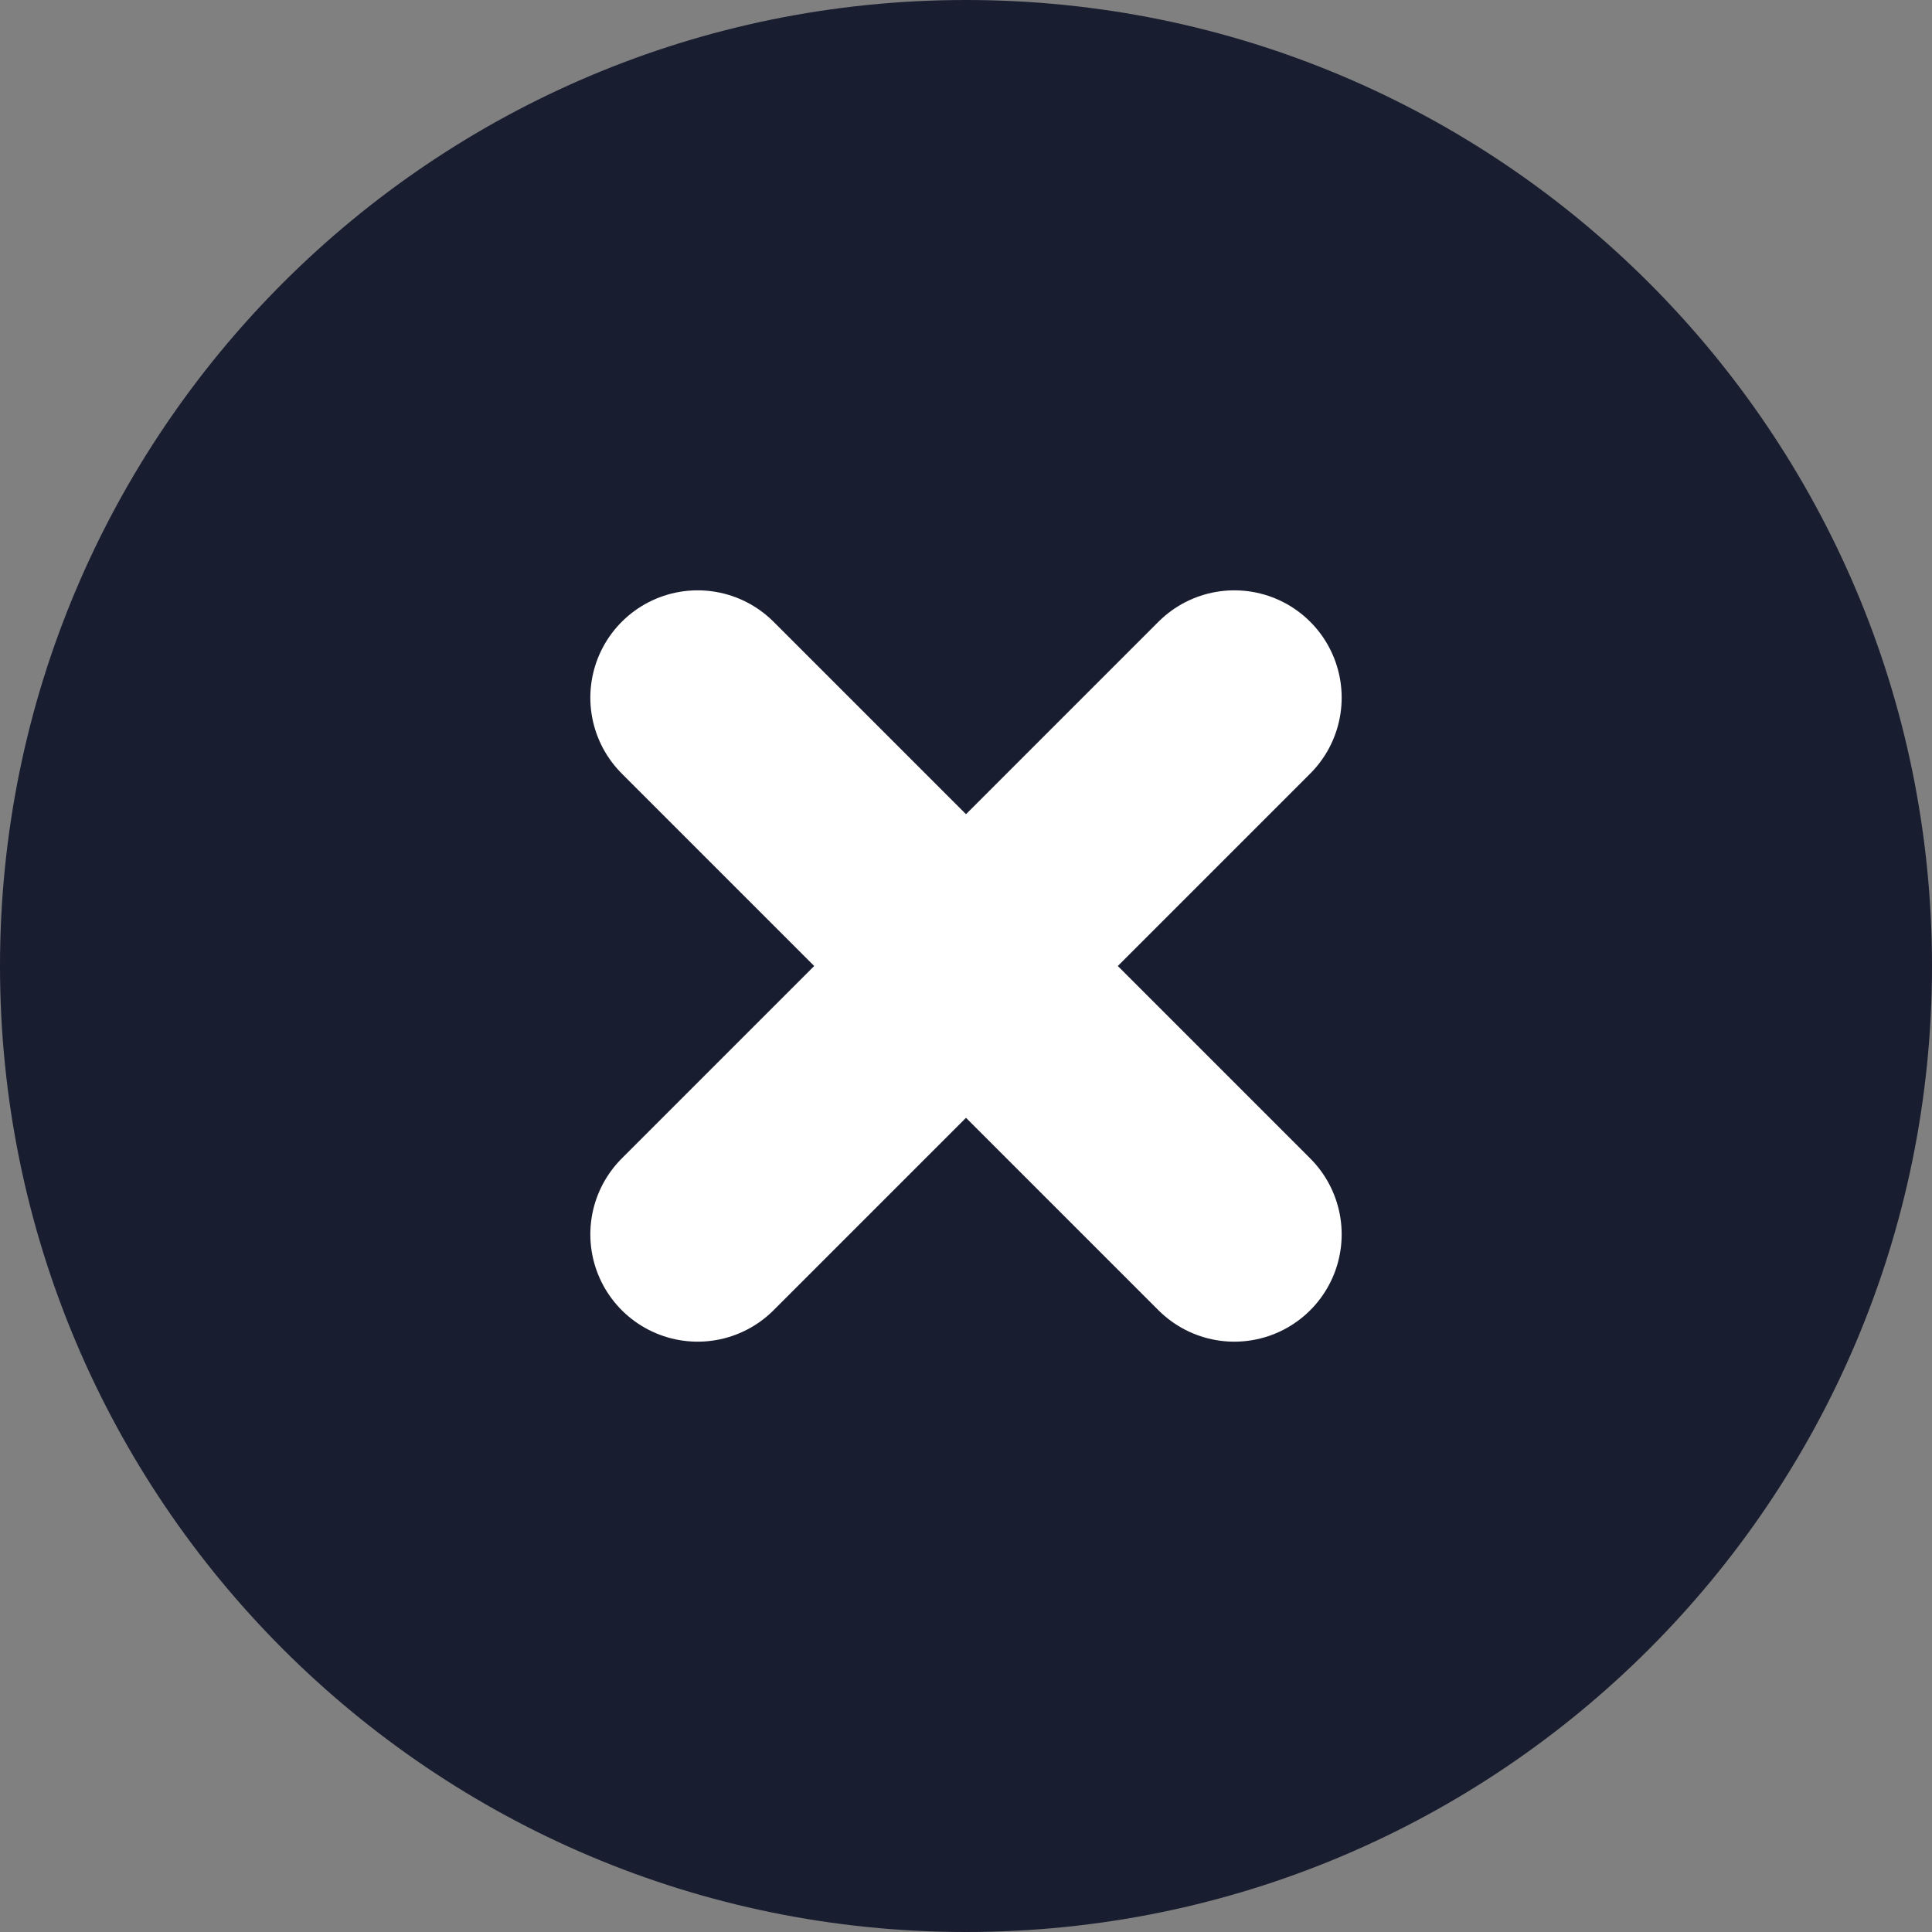 <svg width="18" height="18" viewBox="0 0 18 18" fill="none" xmlns="http://www.w3.org/2000/svg">
<rect x="0" y="0" width="18" height="18" fill="#808080" stroke="none"/>
<path d="M9 18C13.971 18 18 13.971 18 9C18 4.029 13.971 0 9 0C4.029 0 0 4.029 0 9C0 13.971 4.029 18 9 18Z" fill="#191D30"/>
<path d="M11.5 6.5L6.5 11.5" stroke="white" stroke-width="2" stroke-linecap="round" stroke-linejoin="round"/>
<path d="M6.5 6.5L11.5 11.5" stroke="white" stroke-width="2" stroke-linecap="round" stroke-linejoin="round"/>
</svg>
